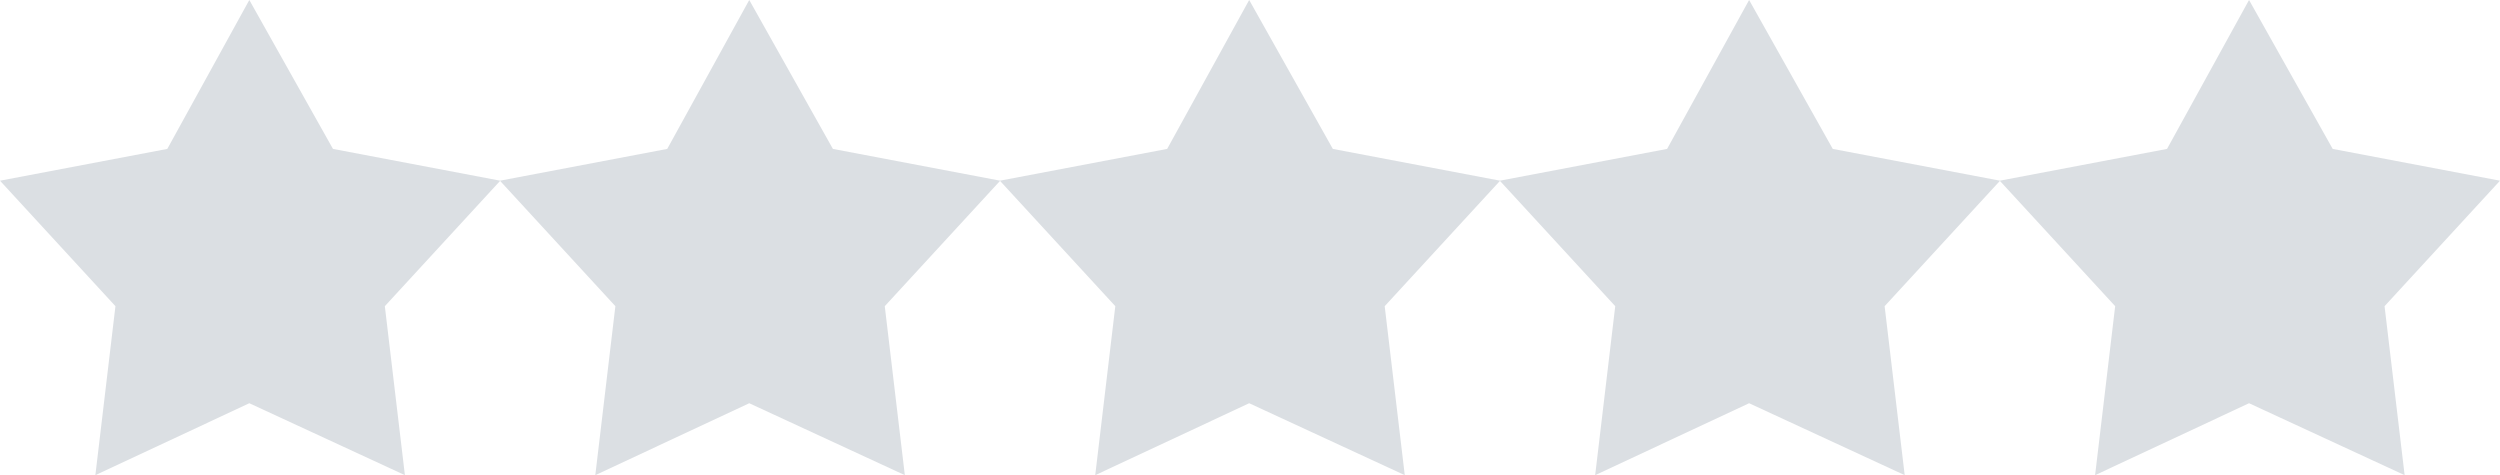 <svg xmlns="http://www.w3.org/2000/svg" viewBox="0 0 655.09 124.51"><defs><style>.cls-1{fill:#dbdfe3;fill-rule:evenodd;}</style></defs><g id="레이어_2" data-name="레이어 2"><g id="레이어_1-2" data-name="레이어 1"><g id="레이어_2-2" data-name="레이어 2"><g id="Layer_26" data-name="Layer 26"><polygon class="cls-1" points="65.33 0 87.25 39.02 131.09 47.35 100.84 80.23 106.1 124.51 65.33 105.66 24.99 124.51 30.25 80.23 0 47.35 43.84 39.02 65.33 0"/></g></g><g id="레이어_2-3" data-name="레이어 2"><g id="Layer_26-2" data-name="Layer 26"><polygon class="cls-1" points="196.33 0 218.25 39.02 262.09 47.35 231.84 80.23 237.1 124.51 196.33 105.66 155.99 124.51 161.25 80.23 131 47.35 174.84 39.02 196.33 0"/></g></g><g id="레이어_2-4" data-name="레이어 2"><g id="Layer_26-3" data-name="Layer 26"><polygon class="cls-1" points="327.33 0 349.25 39.02 393.09 47.35 362.84 80.23 368.1 124.51 327.33 105.66 286.99 124.51 292.25 80.23 262 47.35 305.84 39.02 327.33 0"/></g></g><g id="레이어_2-5" data-name="레이어 2"><g id="Layer_26-4" data-name="Layer 26"><polygon class="cls-1" points="458.33 0 480.25 39.02 524.09 47.35 493.84 80.23 499.1 124.51 458.33 105.66 417.99 124.51 423.25 80.23 393 47.35 436.84 39.02 458.33 0"/></g></g><g id="레이어_2-6" data-name="레이어 2"><g id="Layer_26-5" data-name="Layer 26"><polygon class="cls-1" points="589.33 0 611.25 39.02 655.09 47.35 624.84 80.23 630.1 124.51 589.33 105.66 548.99 124.51 554.25 80.23 524 47.35 567.84 39.02 589.33 0"/></g></g></g></g></svg>